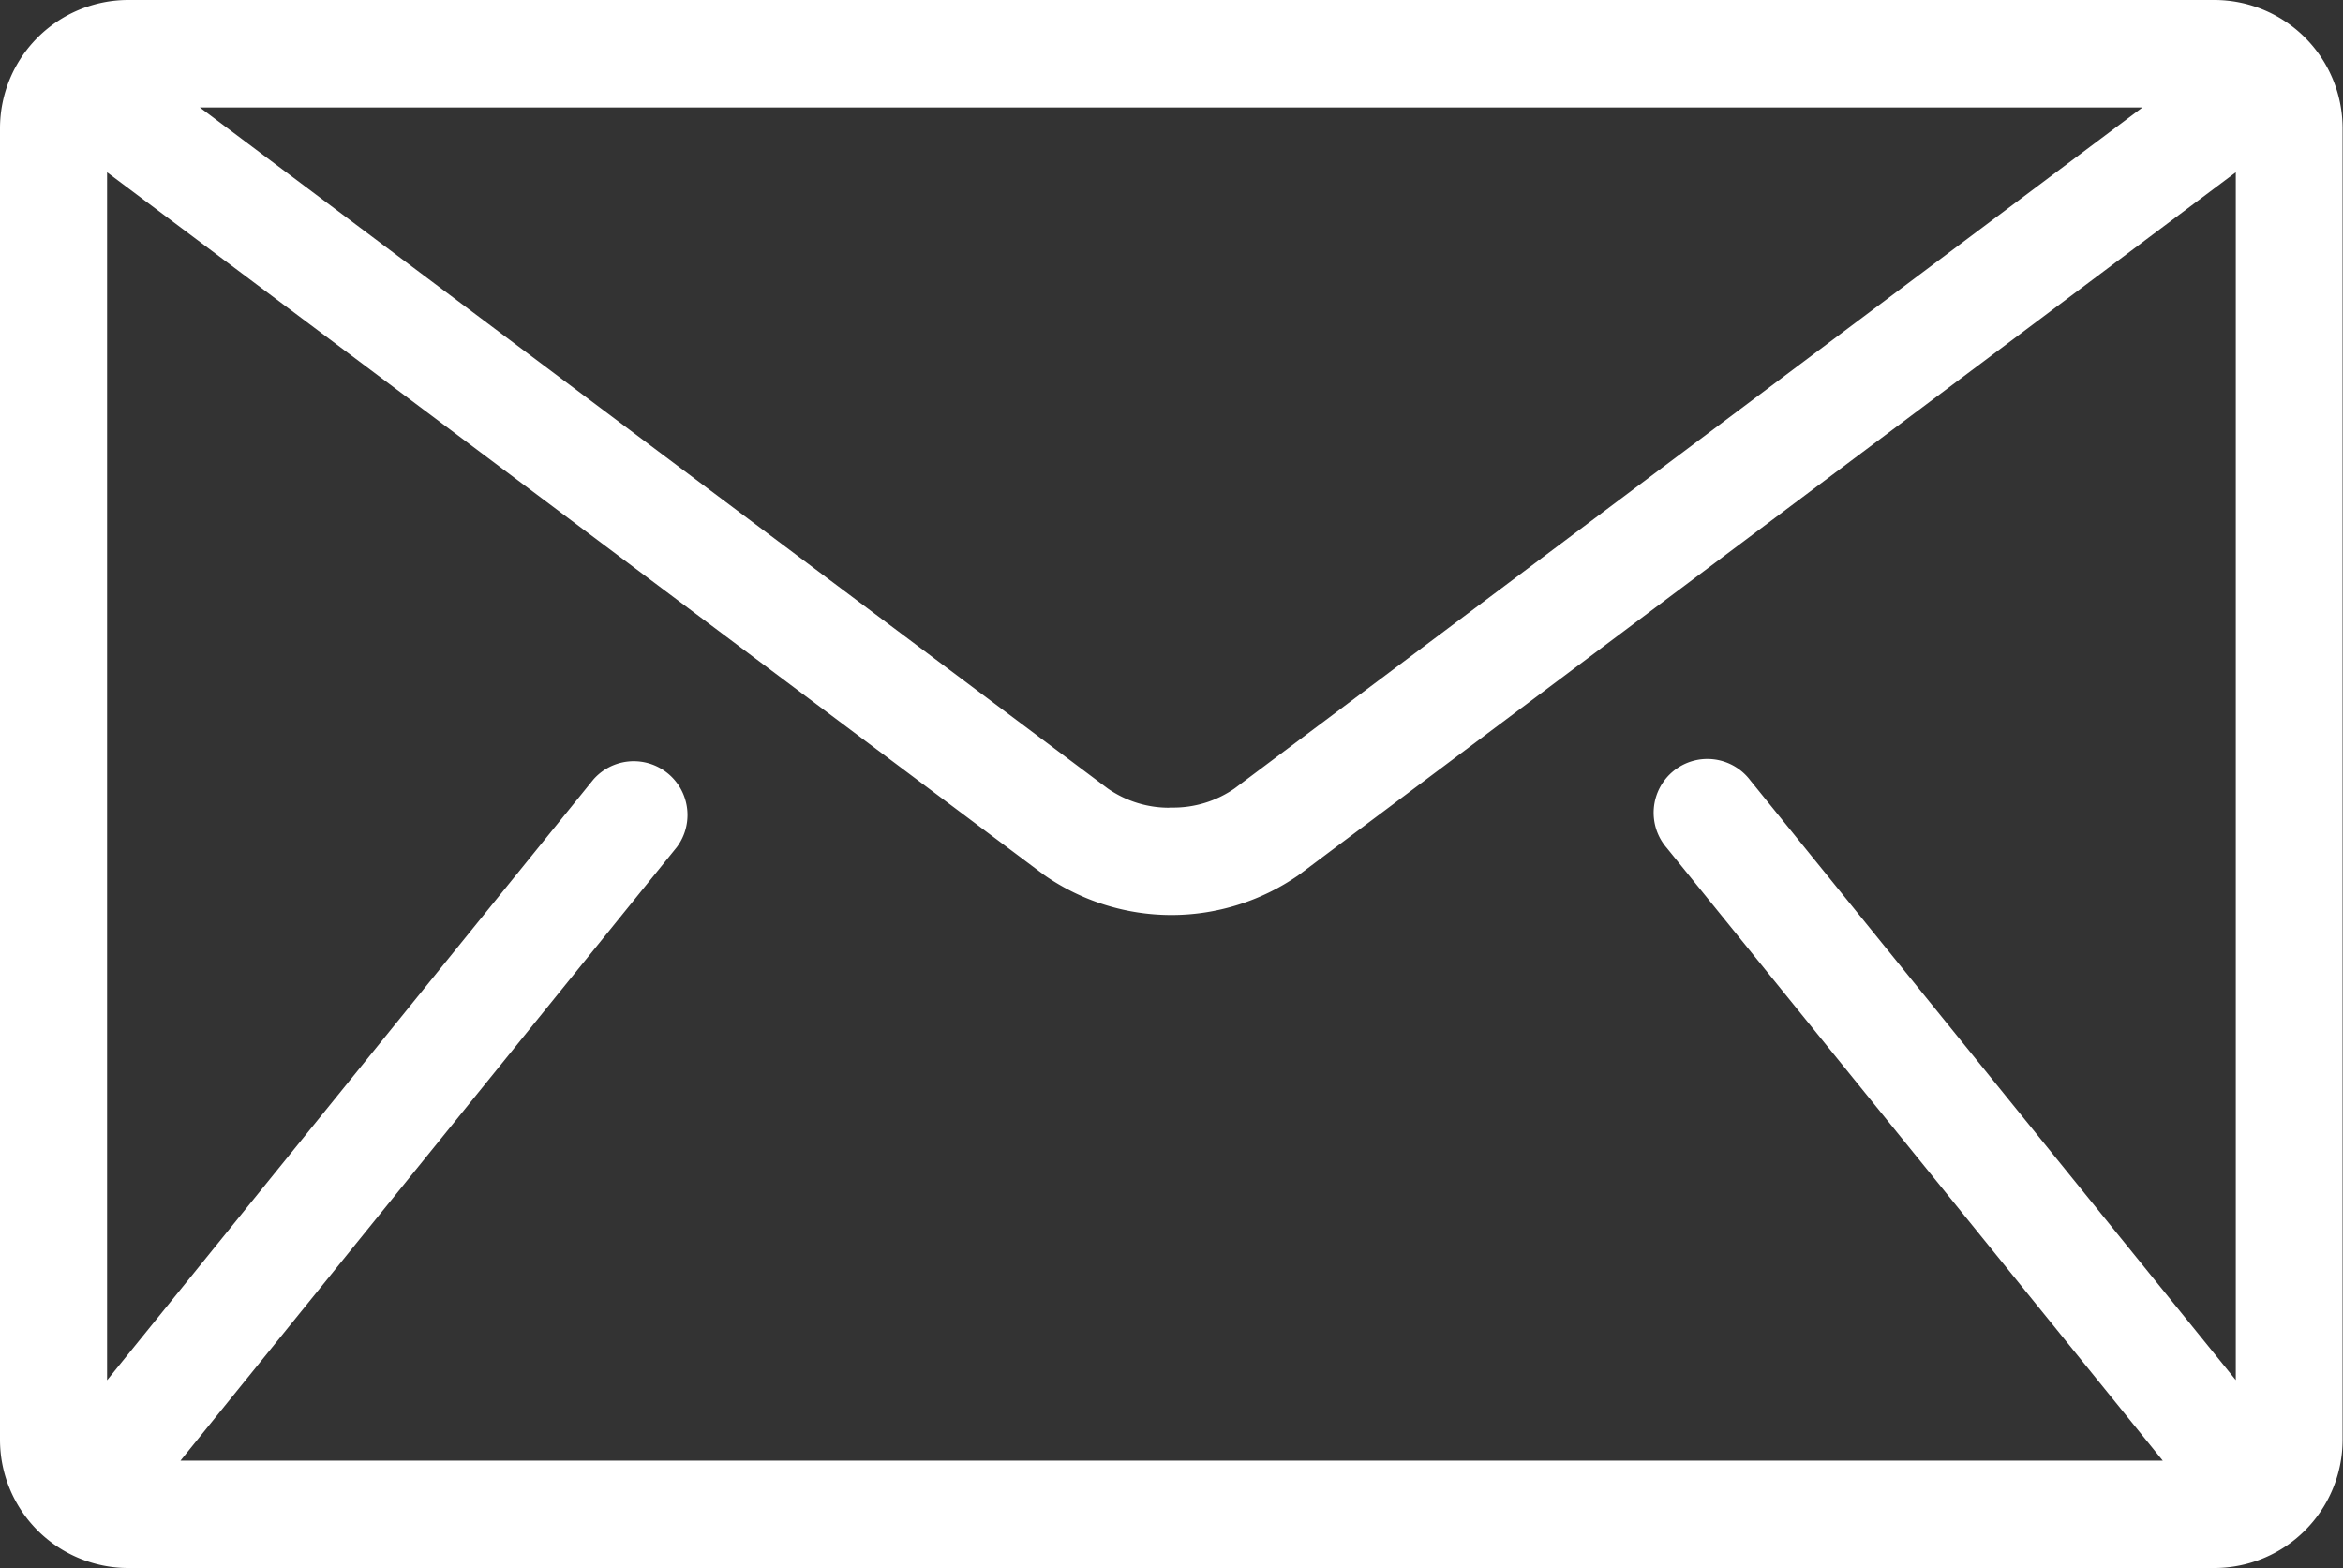 <svg xmlns="http://www.w3.org/2000/svg" width="16.959" height="11.349" viewBox="0 0 16.959 11.349">
  <rect x="0" y="0" width="16.959" height="11.349" fill="#333333" stroke="none"/>
  <path id="Path_1205" data-name="Path 1205" d="M733.76,24.949a.729.729,0,0,1-.728-.728V14.728A.729.729,0,0,1,733.76,14h15.1a.729.729,0,0,1,.728.728v9.493a.729.729,0,0,1-.728.728Zm.151-.614-.012.012-.2.225h15.241l-.217-.228-.009-.009-3.664-4.526a.189.189,0,1,1,.293-.238l3.872,4.783V14.647l-7.1,5.324a1.41,1.41,0,0,1-1.608,0l-7.1-5.324v9.708l3.872-4.783a.189.189,0,0,1,.293.238Zm7.4-4.49a.977.977,0,0,0,.574-.176l7.054-5.291H733.679l7.055,5.292a.976.976,0,0,0,.573.176h.008Z" transform="translate(-732.832 -13.8)" fill="#fff" stroke="#fff" stroke-linecap="round" stroke-linejoin="round" stroke-width="0.4"/>
</svg>
